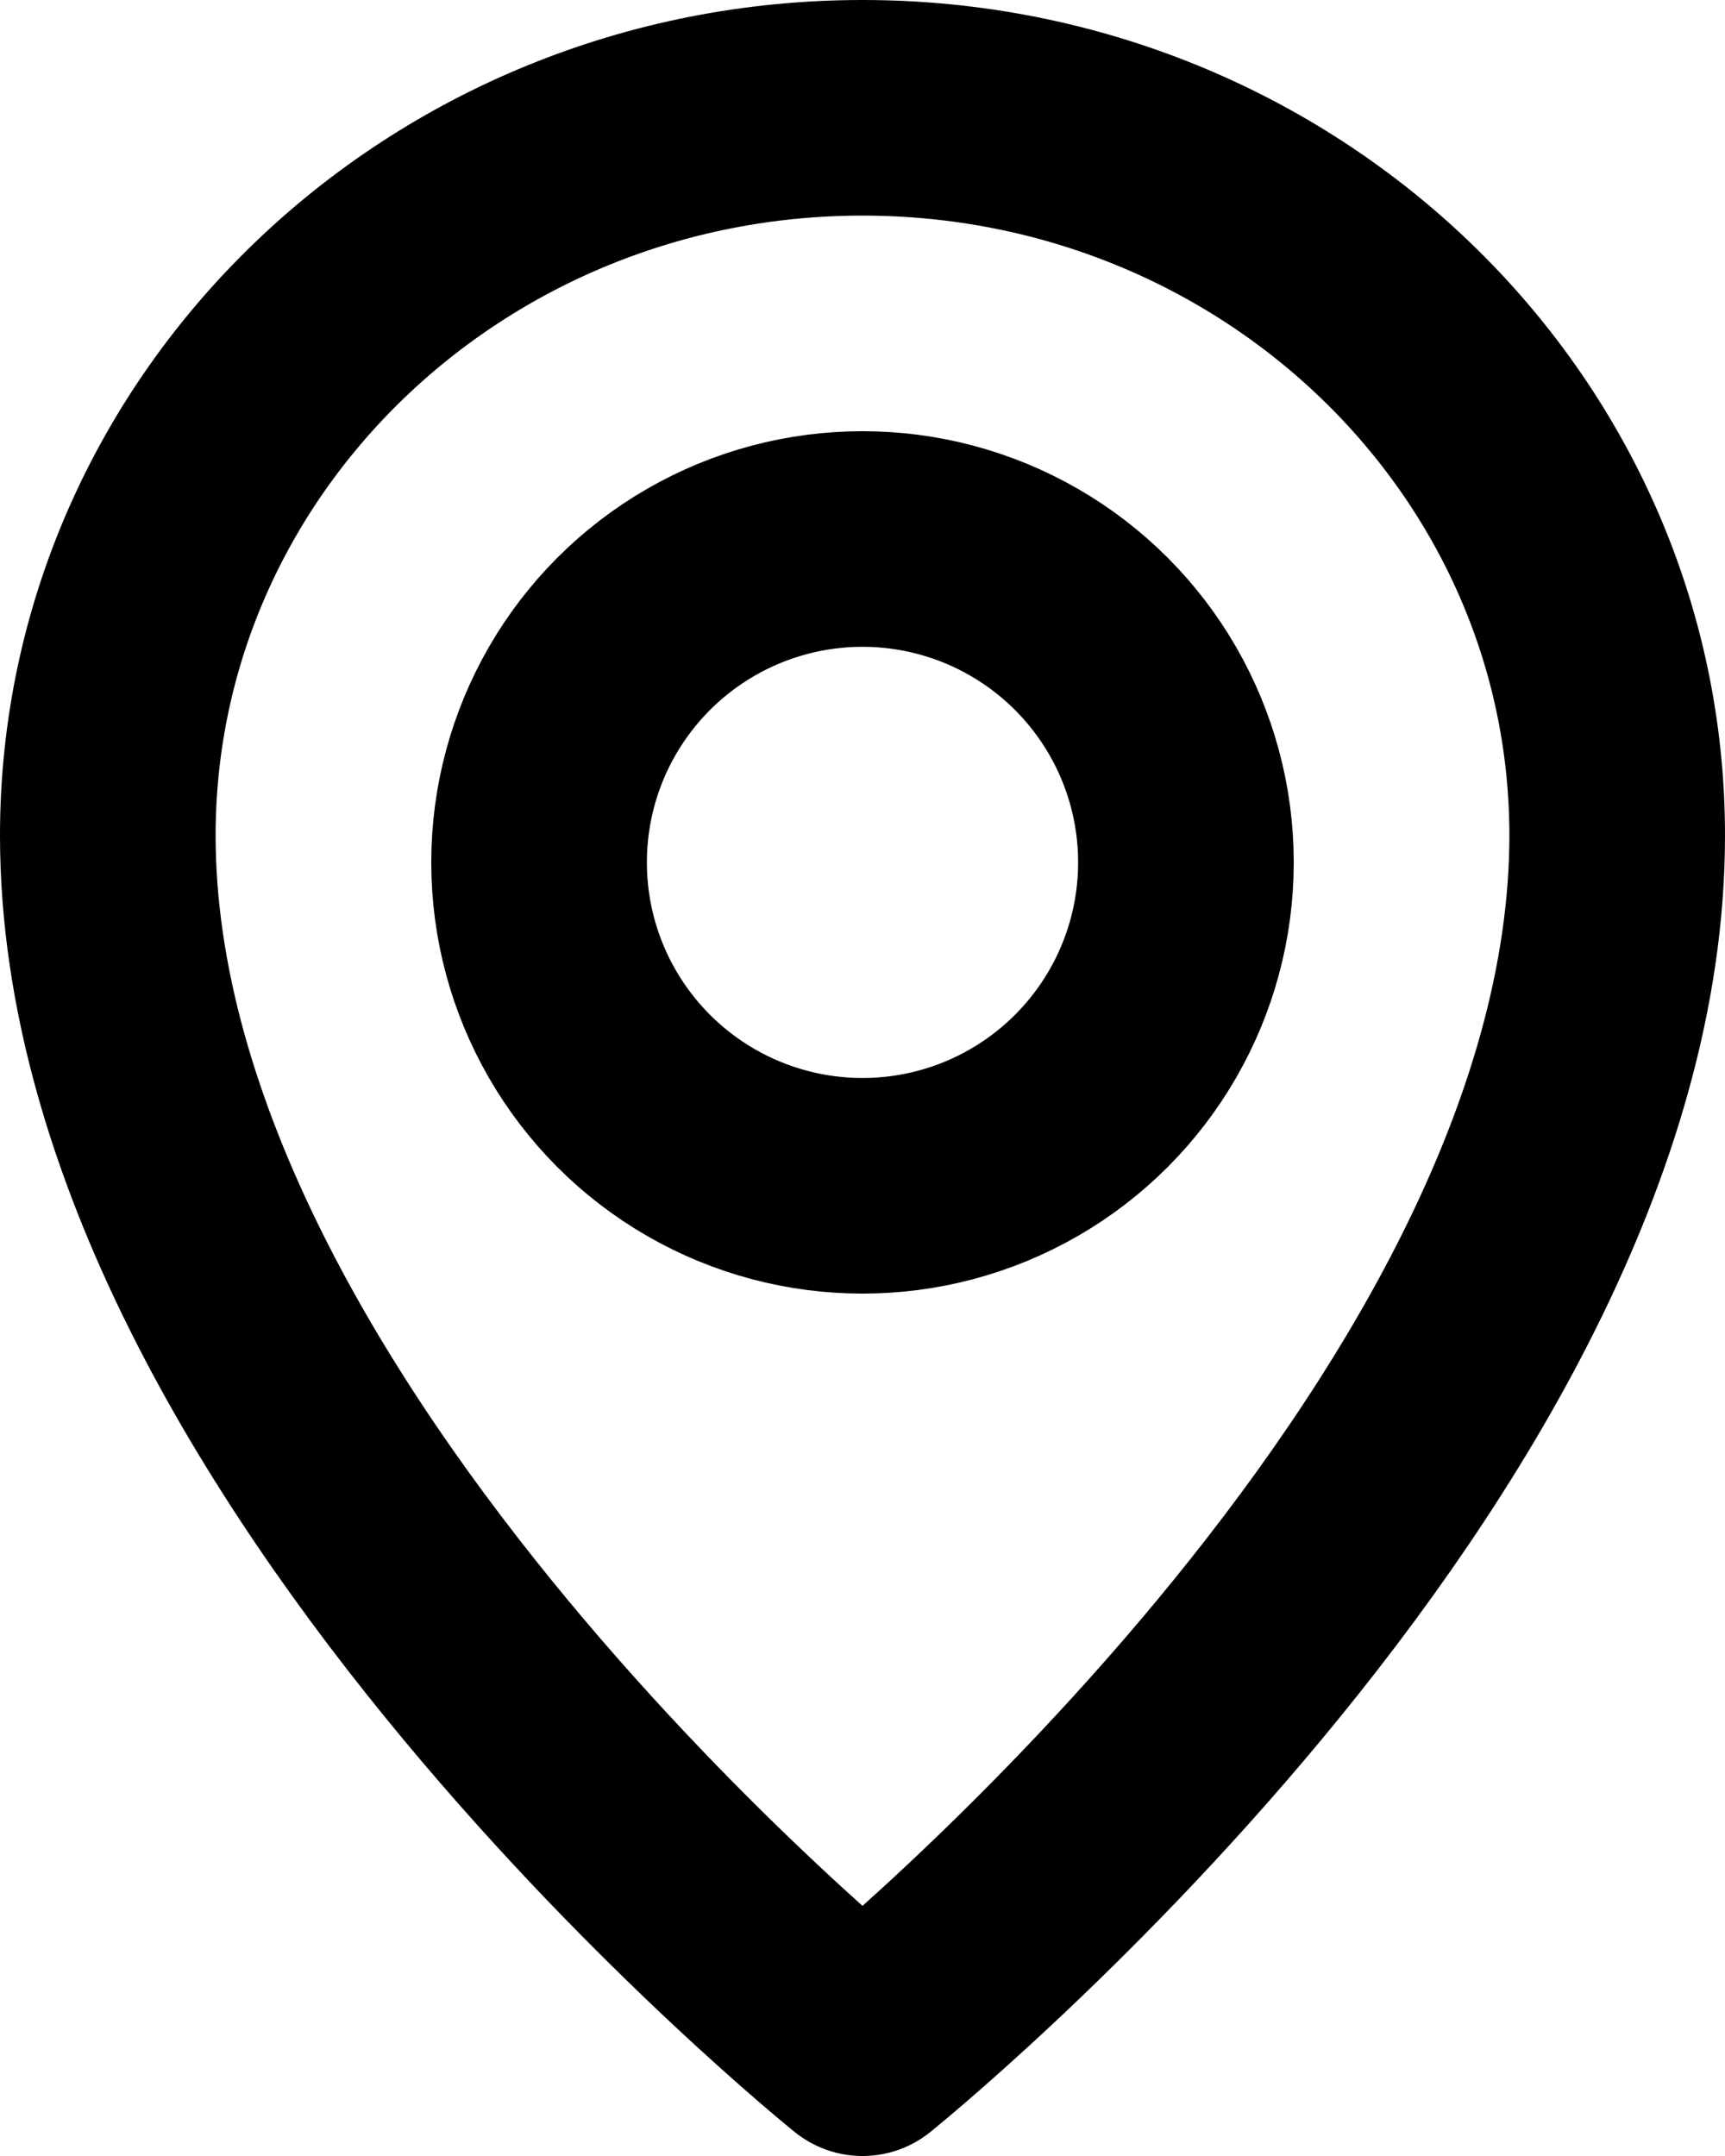 <?xml version="1.0" encoding="UTF-8" standalone="no"?>
<!-- Uploaded to: SVG Repo, www.svgrepo.com, Generator: SVG Repo Mixer Tools -->

<svg
   width="533.333"
   height="666.666"
   viewBox="0 0 16 20"
   fill="none"
   version="1.1"
   id="svg6"
   sodipodi:docname="location.svg"
   inkscape:version="1.2.2 (732a01da63, 2022-12-09)"
   xmlns:inkscape="http://www.inkscape.org/namespaces/inkscape"
   xmlns:sodipodi="http://sodipodi.sourceforge.net/DTD/sodipodi-0.dtd"
   xmlns="http://www.w3.org/2000/svg"
   xmlns:svg="http://www.w3.org/2000/svg">
  <defs
     id="defs10" />
  <sodipodi:namedview
     id="namedview8"
     pagecolor="#505050"
     bordercolor="#eeeeee"
     borderopacity="1"
     inkscape:showpageshadow="0"
     inkscape:pageopacity="0"
     inkscape:pagecheckerboard="0"
     inkscape:deskcolor="#505050"
     showgrid="false"
     inkscape:zoom="0.97"
     inkscape:cx="204.63918"
     inkscape:cy="332.98969"
     inkscape:window-width="1920"
     inkscape:window-height="974"
     inkscape:window-x="-11"
     inkscape:window-y="-11"
     inkscape:window-maximized="1"
     inkscape:current-layer="svg6" />
  <circle
     cx="8"
     cy="8"
     r="3"
     stroke="#000000"
     stroke-width="2"
     stroke-linecap="round"
     stroke-linejoin="round"
     id="circle2" />
  <path
     d="M 15,7.75 C 15,13.375 8,19 8,19 8,19 1,13.375 1,7.75 1,4.022 4.134,1 8,1 c 3.866,0 7,3.022 7,6.75 z"
     stroke="#000000"
     stroke-width="2"
     stroke-linecap="round"
     stroke-linejoin="round"
     id="path4" />
</svg>
